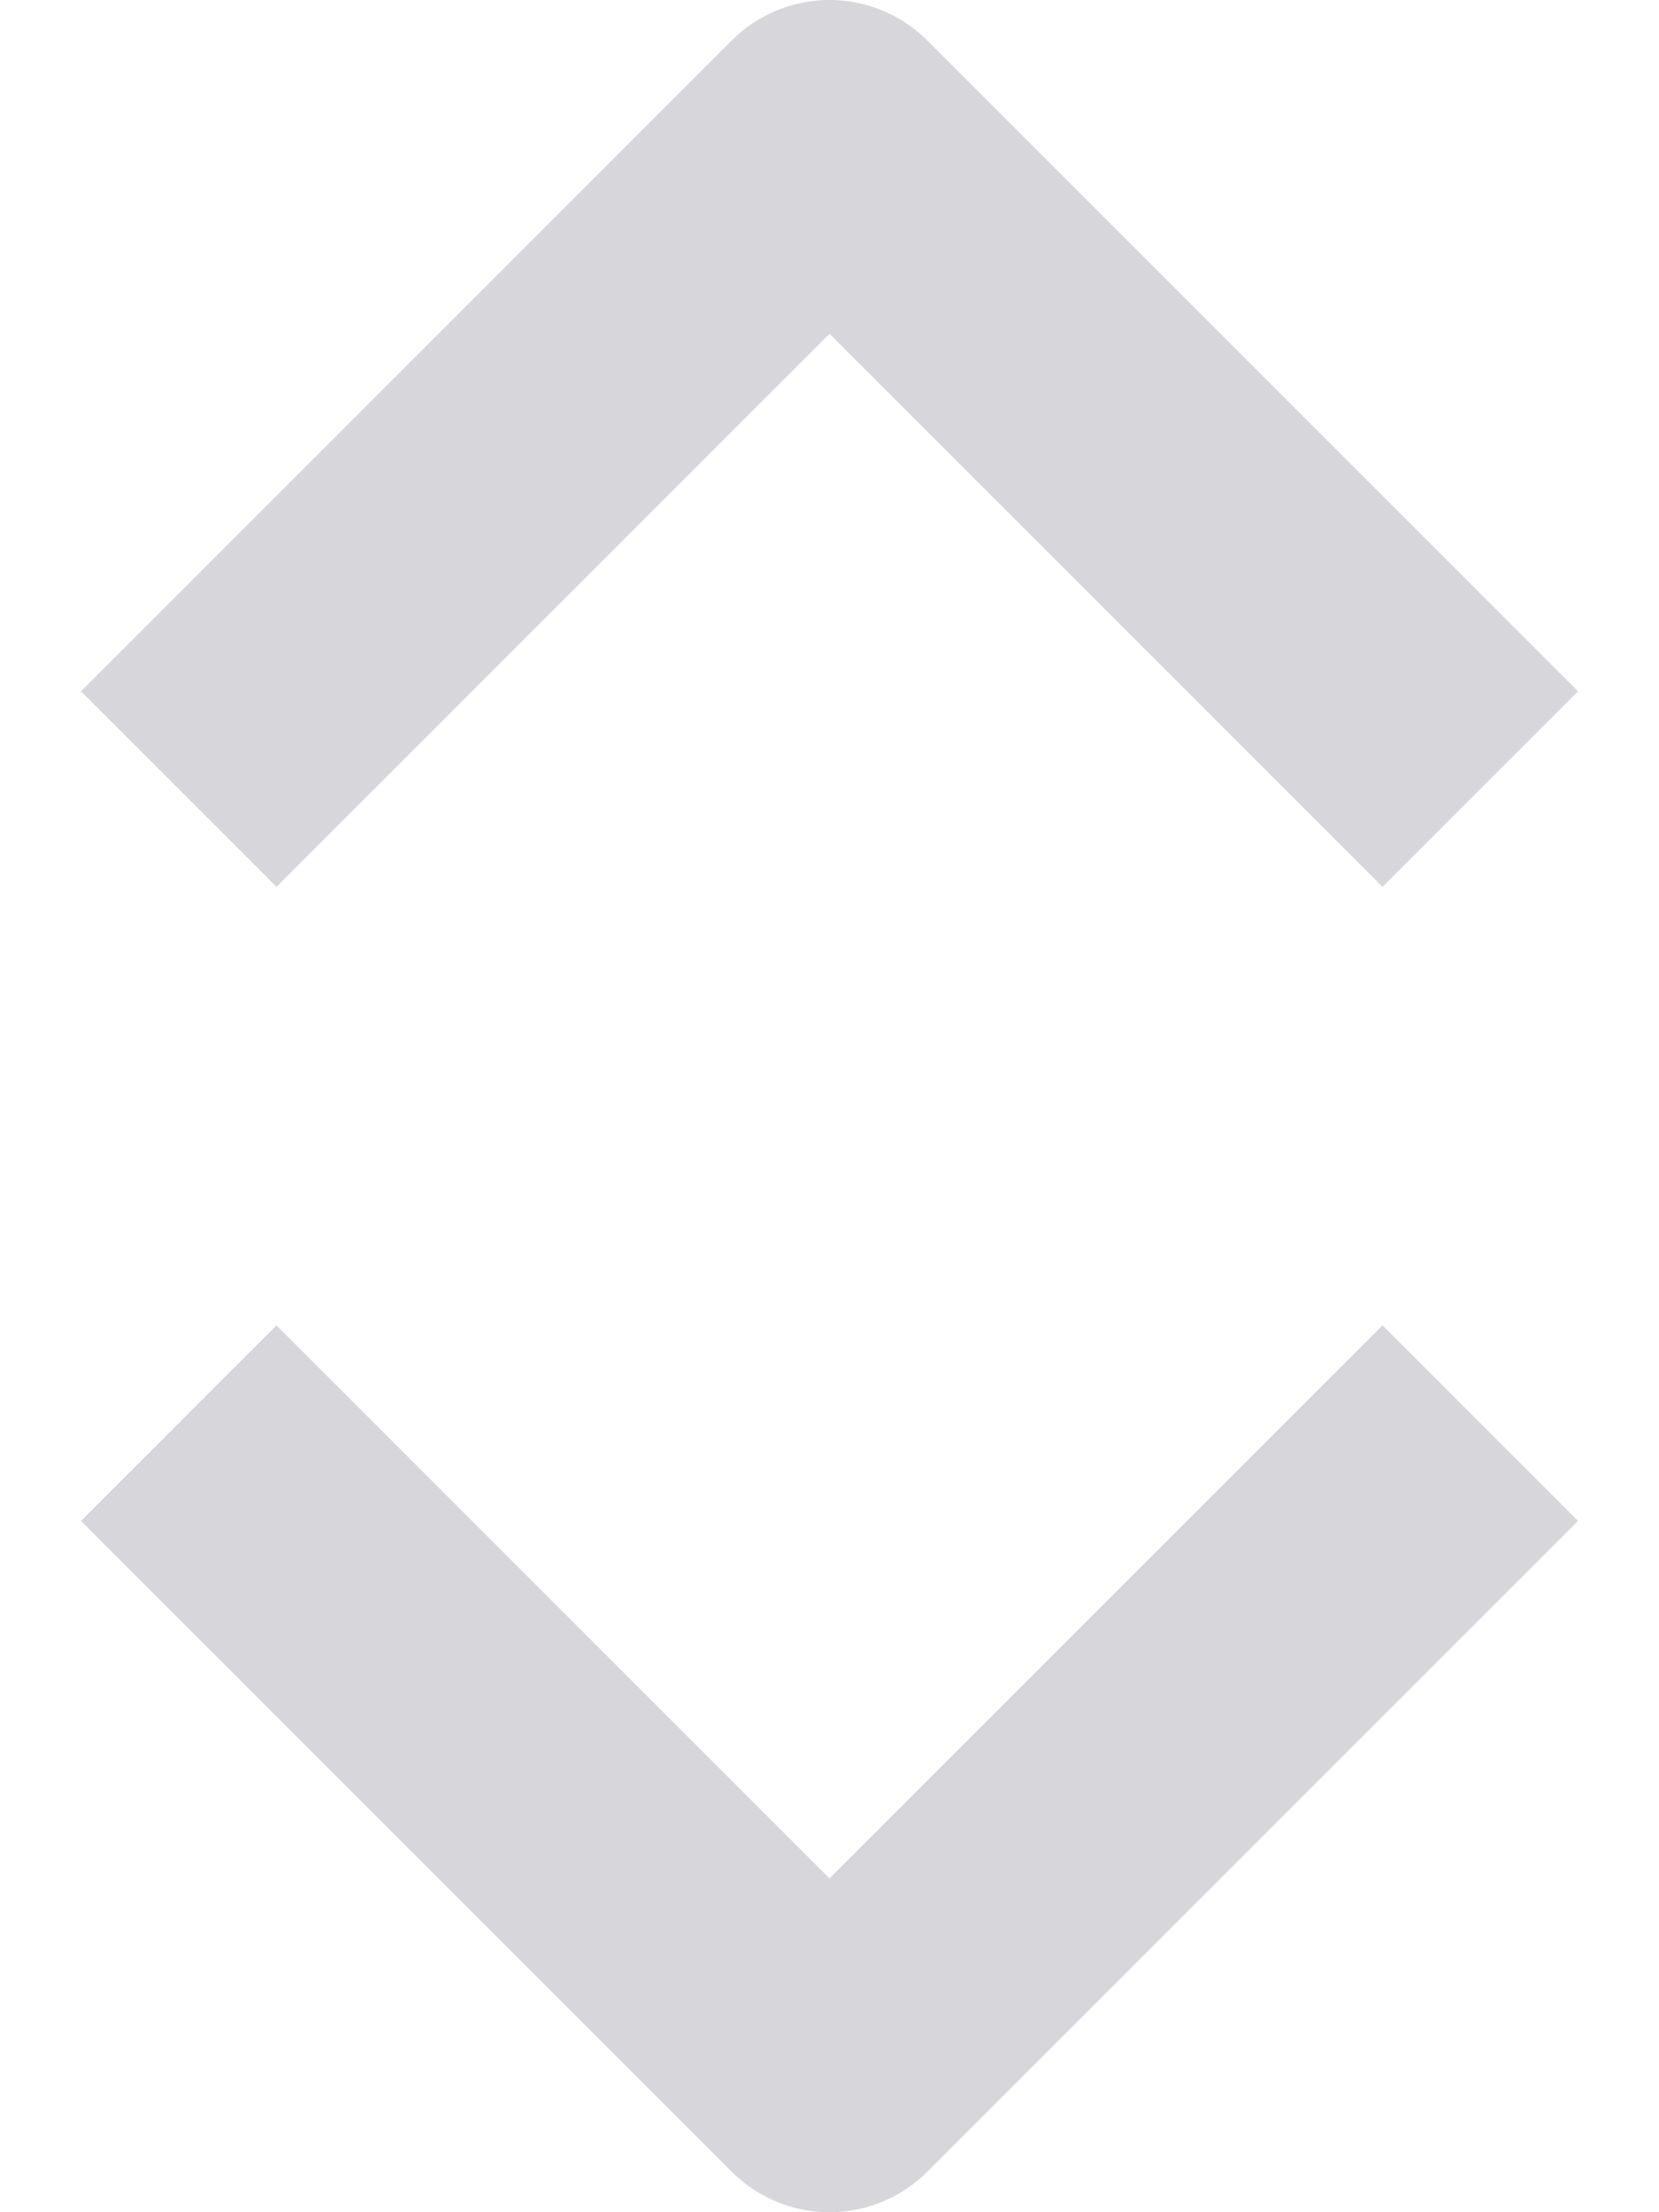 <svg width="12" height="16" viewBox="0 0 12 16" fill="none" xmlns="http://www.w3.org/2000/svg">
<path d="M2 11L6 15L10 11M2 5L6 1L10 5" stroke="#D7D7DB" stroke-width="2" stroke-linecap="square" stroke-linejoin="round"/>
</svg>
